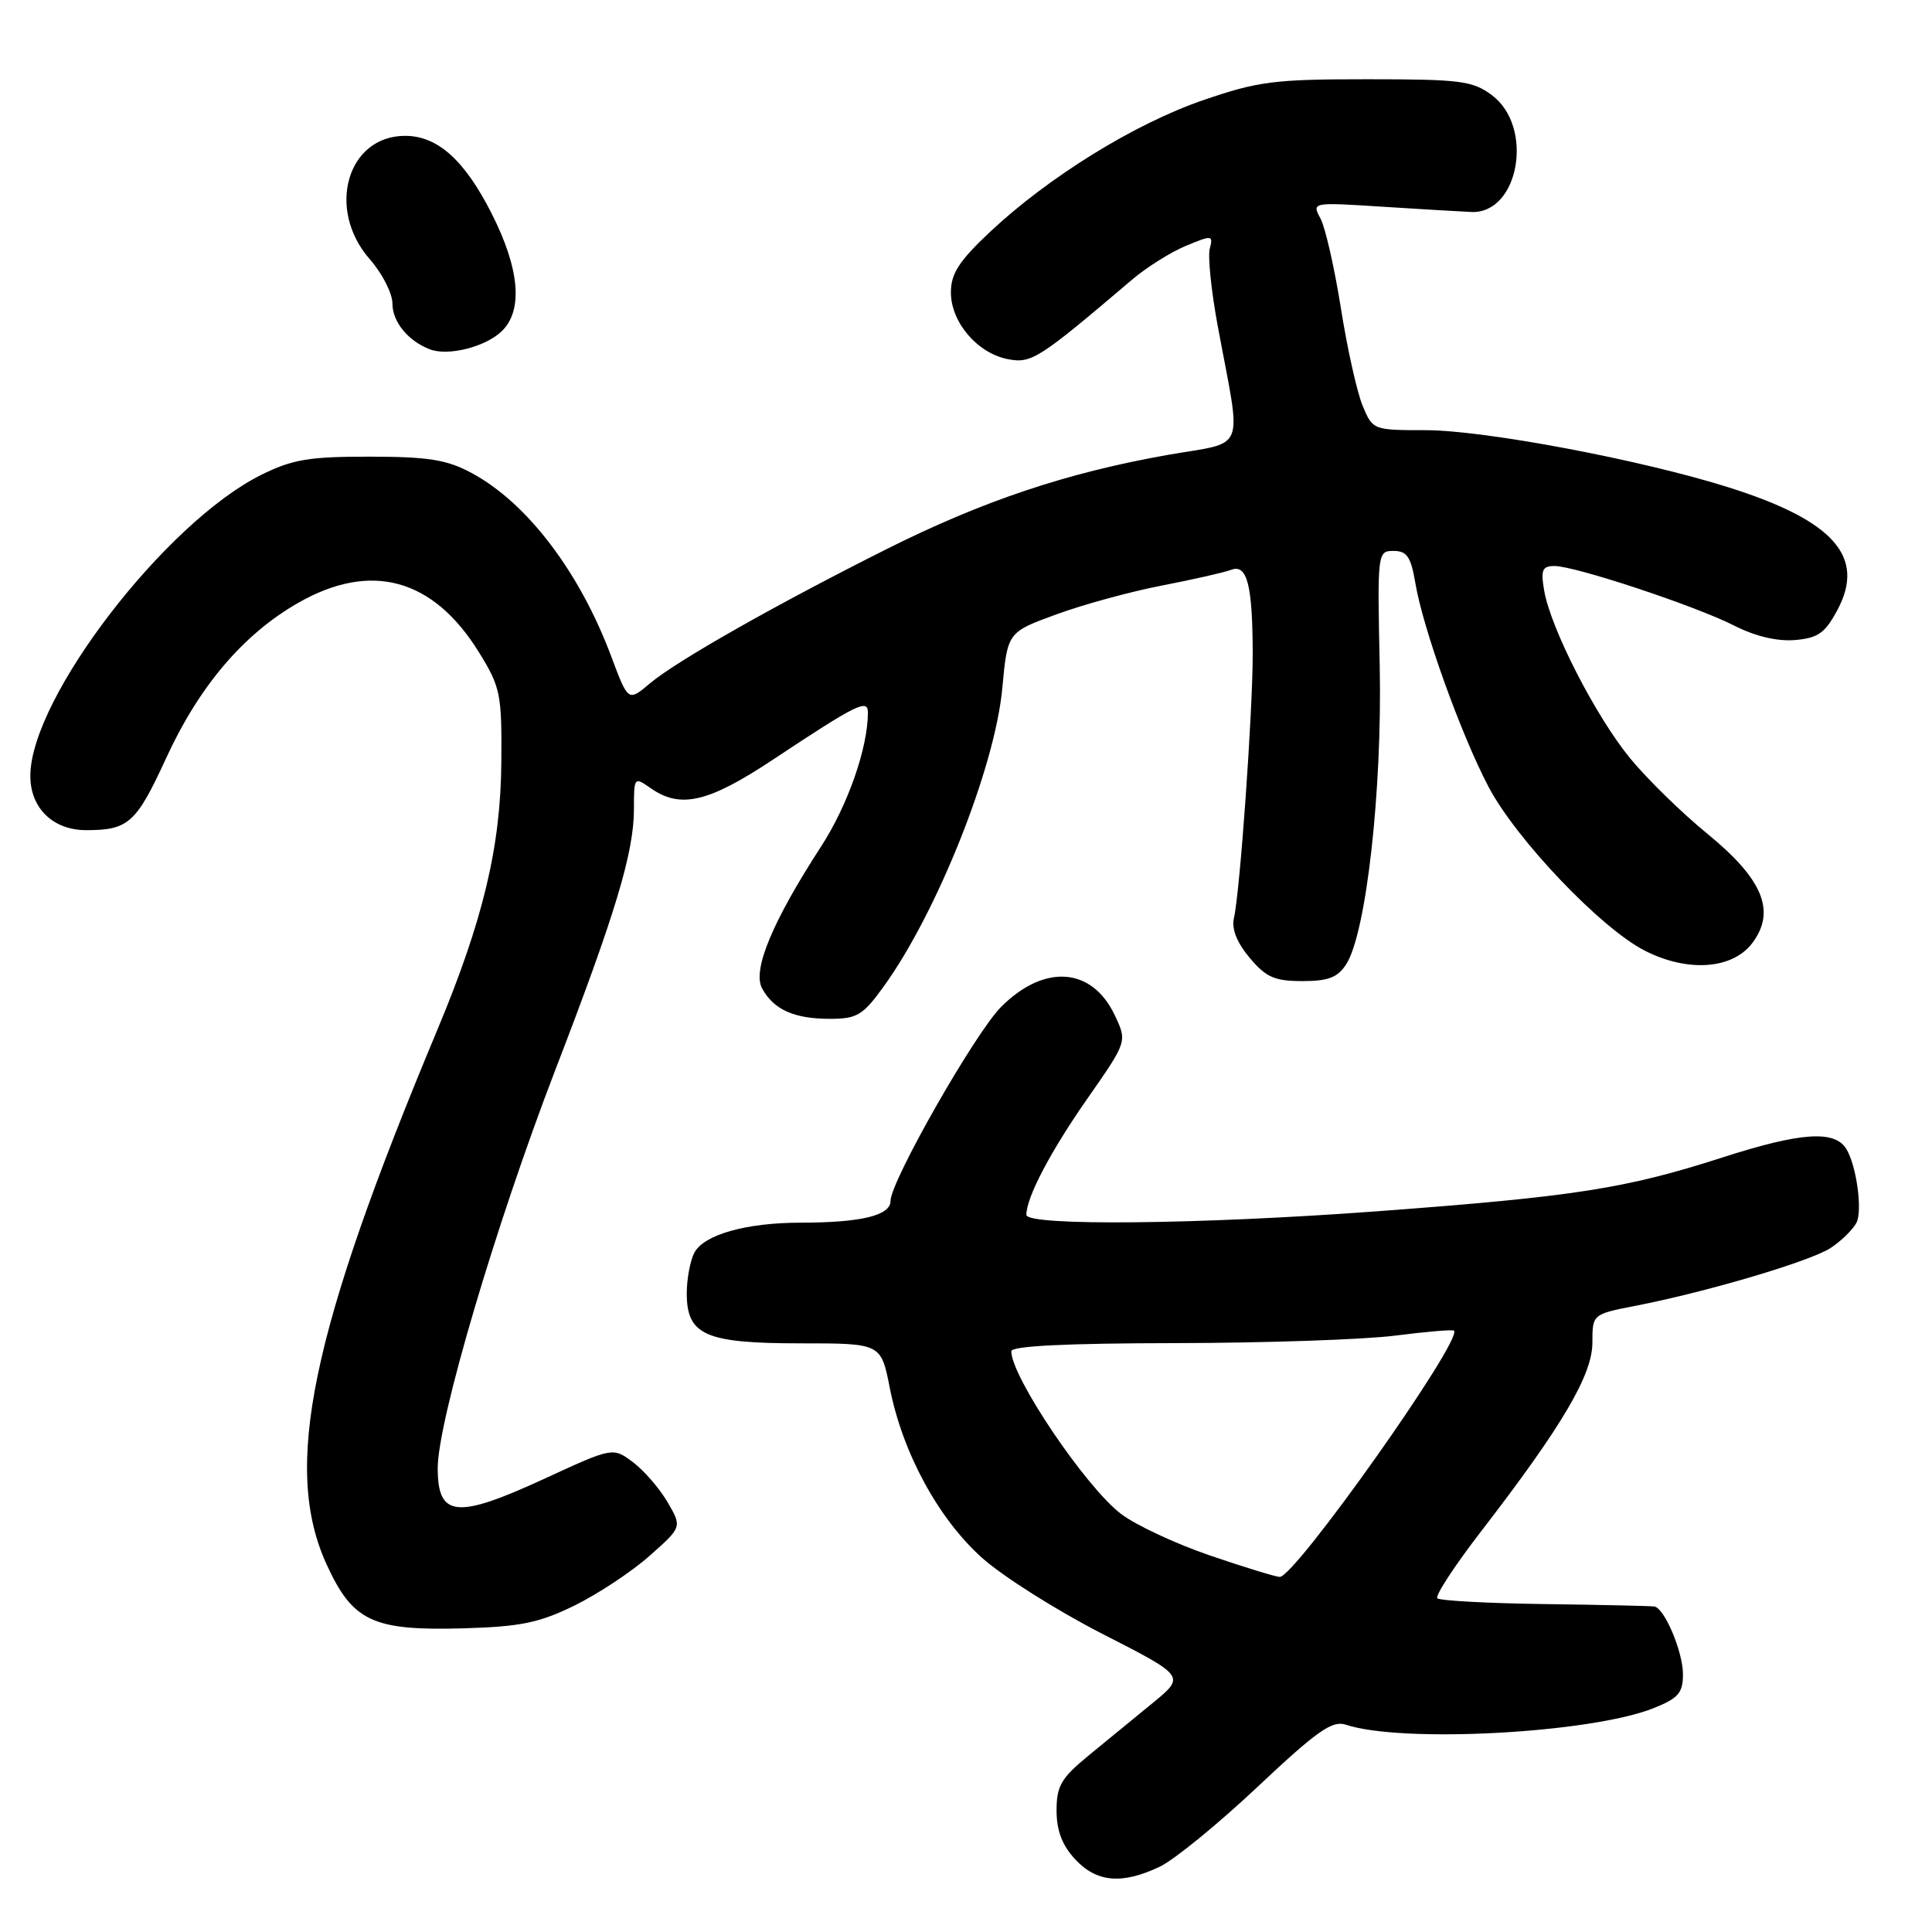 <?xml version="1.0" encoding="UTF-8" standalone="no"?>
<!DOCTYPE svg PUBLIC "-//W3C//DTD SVG 1.1//EN" "http://www.w3.org/Graphics/SVG/1.1/DTD/svg11.dtd" >
<svg xmlns="http://www.w3.org/2000/svg" xmlns:xlink="http://www.w3.org/1999/xlink" version="1.1" viewBox="0 0 256 256">
 <g >
 <path fill="currentColor"
d=" M 153.67 247.35 C 155.58 246.44 161.42 241.68 166.65 236.75 C 174.53 229.34 176.53 227.93 178.33 228.53 C 185.77 231.01 210.80 229.66 219.11 226.34 C 222.40 225.02 223.00 224.33 223.00 221.84 C 223.00 218.88 220.57 213.11 219.22 212.87 C 218.83 212.80 212.32 212.65 204.77 212.55 C 197.21 212.45 190.77 212.10 190.45 211.78 C 190.13 211.46 192.76 207.44 196.30 202.85 C 206.98 189.00 211.00 182.18 211.00 177.92 C 211.00 174.14 211.00 174.14 216.75 173.02 C 226.24 171.17 239.89 167.12 242.57 165.36 C 243.95 164.46 245.48 162.96 245.98 162.04 C 246.82 160.46 246.00 154.43 244.64 152.23 C 243.09 149.72 238.60 150.03 228.20 153.38 C 215.36 157.51 208.68 158.55 182.50 160.50 C 158.94 162.25 136.00 162.48 136.00 160.97 C 136.00 158.65 139.20 152.56 144.14 145.49 C 149.37 138.00 149.37 138.00 147.69 134.48 C 144.67 128.14 138.36 127.70 132.65 133.42 C 129.20 136.88 118.01 156.52 118.00 159.12 C 118.00 161.06 114.14 162.00 106.12 162.01 C 98.88 162.01 93.29 163.59 92.01 165.98 C 91.46 167.02 91.00 169.45 91.00 171.38 C 91.00 176.92 93.46 178.00 106.09 178.00 C 116.74 178.00 116.74 178.00 117.90 183.90 C 119.59 192.49 124.31 201.19 130.09 206.39 C 132.82 208.85 140.01 213.39 146.06 216.49 C 157.06 222.11 157.06 222.11 152.78 225.62 C 150.43 227.55 146.59 230.70 144.25 232.61 C 140.61 235.60 140.00 236.64 140.00 239.90 C 140.00 242.56 140.74 244.51 142.45 246.35 C 145.30 249.43 148.66 249.73 153.67 247.35 Z  M 76.15 212.73 C 79.25 211.20 83.73 208.24 86.09 206.14 C 90.38 202.34 90.38 202.34 88.44 199.02 C 87.37 197.20 85.31 194.82 83.85 193.73 C 81.20 191.76 81.20 191.76 72.05 195.98 C 60.49 201.30 58.00 201.05 58.00 194.54 C 58.00 188.31 65.69 162.28 73.56 141.83 C 81.55 121.10 84.00 112.96 84.00 107.20 C 84.00 102.94 84.03 102.91 86.22 104.44 C 90.16 107.20 93.85 106.34 102.43 100.65 C 113.58 93.26 115.00 92.56 115.00 94.42 C 115.00 99.11 112.34 106.71 108.77 112.21 C 102.36 122.09 99.68 128.53 100.97 130.94 C 102.48 133.76 105.21 135.00 109.93 135.00 C 113.55 135.00 114.32 134.55 117.07 130.75 C 124.16 120.96 131.85 101.65 132.81 91.19 C 133.50 83.77 133.50 83.77 140.00 81.40 C 143.57 80.09 149.88 78.37 154.00 77.58 C 158.12 76.78 162.23 75.85 163.12 75.51 C 165.25 74.69 165.97 77.49 165.99 86.60 C 166.00 94.29 164.31 118.13 163.50 121.67 C 163.17 123.09 163.91 124.92 165.59 126.92 C 167.76 129.50 168.89 130.00 172.57 130.00 C 176.02 130.00 177.26 129.52 178.39 127.75 C 181.04 123.60 183.16 104.68 182.82 88.25 C 182.50 73.18 182.53 73.00 184.66 73.00 C 186.43 73.00 186.95 73.78 187.54 77.25 C 188.54 83.28 193.65 97.47 197.26 104.30 C 200.97 111.30 212.14 123.01 217.93 125.96 C 223.64 128.88 229.60 128.44 232.22 124.92 C 235.34 120.72 233.59 116.49 226.26 110.50 C 222.89 107.75 218.28 103.25 216.02 100.50 C 211.46 94.96 205.47 83.28 204.61 78.25 C 204.14 75.51 204.36 75.00 205.98 75.00 C 208.73 75.00 224.70 80.30 229.82 82.91 C 232.56 84.31 235.49 85.00 237.82 84.81 C 240.90 84.55 241.82 83.90 243.47 80.82 C 247.24 73.78 242.98 68.98 229.09 64.59 C 217.51 60.93 196.69 57.00 188.88 57.00 C 181.95 57.00 181.89 56.98 180.55 53.75 C 179.81 51.96 178.51 46.14 177.67 40.80 C 176.82 35.47 175.61 30.14 174.97 28.95 C 173.82 26.80 173.83 26.79 183.16 27.39 C 188.30 27.72 193.61 28.03 194.97 28.09 C 201.29 28.34 203.31 16.79 197.67 12.60 C 195.13 10.71 193.51 10.50 181.17 10.50 C 168.83 10.50 166.71 10.77 159.41 13.28 C 150.35 16.39 138.95 23.44 131.17 30.74 C 127.07 34.60 126.00 36.25 126.00 38.75 C 126.00 42.70 129.51 46.81 133.55 47.59 C 136.69 48.19 137.61 47.60 150.00 37.06 C 151.93 35.42 155.14 33.40 157.15 32.57 C 160.62 31.13 160.77 31.15 160.30 32.95 C 160.03 33.99 160.50 38.59 161.35 43.17 C 164.55 60.40 165.33 58.40 154.61 60.30 C 141.31 62.66 130.21 66.38 117.50 72.75 C 102.82 80.11 89.66 87.57 86.12 90.55 C 83.24 92.98 83.24 92.98 81.00 87.00 C 76.81 75.79 69.83 66.61 62.50 62.68 C 59.22 60.91 56.80 60.52 49.00 60.51 C 40.95 60.50 38.76 60.87 34.62 62.92 C 21.94 69.21 4.09 92.44 4.02 102.75 C 3.99 107.05 7.00 110.00 11.42 110.00 C 17.03 110.00 18.06 109.07 22.04 100.40 C 26.41 90.91 32.24 84.05 39.48 79.90 C 49.14 74.36 57.39 76.61 63.47 86.44 C 66.31 91.04 66.50 91.95 66.43 100.92 C 66.35 112.21 64.02 121.95 57.90 136.58 C 41.12 176.70 37.43 194.53 43.28 207.30 C 46.75 214.87 49.40 216.11 61.50 215.76 C 68.99 215.54 71.45 215.03 76.15 212.73 Z  M 66.48 43.89 C 69.33 41.15 68.87 35.66 65.17 28.34 C 61.58 21.23 57.99 18.00 53.68 18.00 C 45.99 18.00 43.20 27.74 49.00 34.35 C 50.65 36.23 52.00 38.87 52.00 40.23 C 52.00 42.66 54.10 45.21 57.00 46.30 C 59.42 47.21 64.34 45.96 66.48 43.89 Z  M 160.27 206.09 C 155.75 204.54 150.46 202.07 148.53 200.59 C 143.84 197.02 134.00 182.42 134.00 179.05 C 134.00 178.35 141.25 177.99 155.75 177.97 C 167.71 177.95 180.84 177.50 184.92 176.97 C 189.00 176.45 192.49 176.15 192.66 176.32 C 193.86 177.53 171.56 209.04 169.56 208.95 C 168.98 208.92 164.80 207.64 160.27 206.09 Z "/>
</g>
</svg>